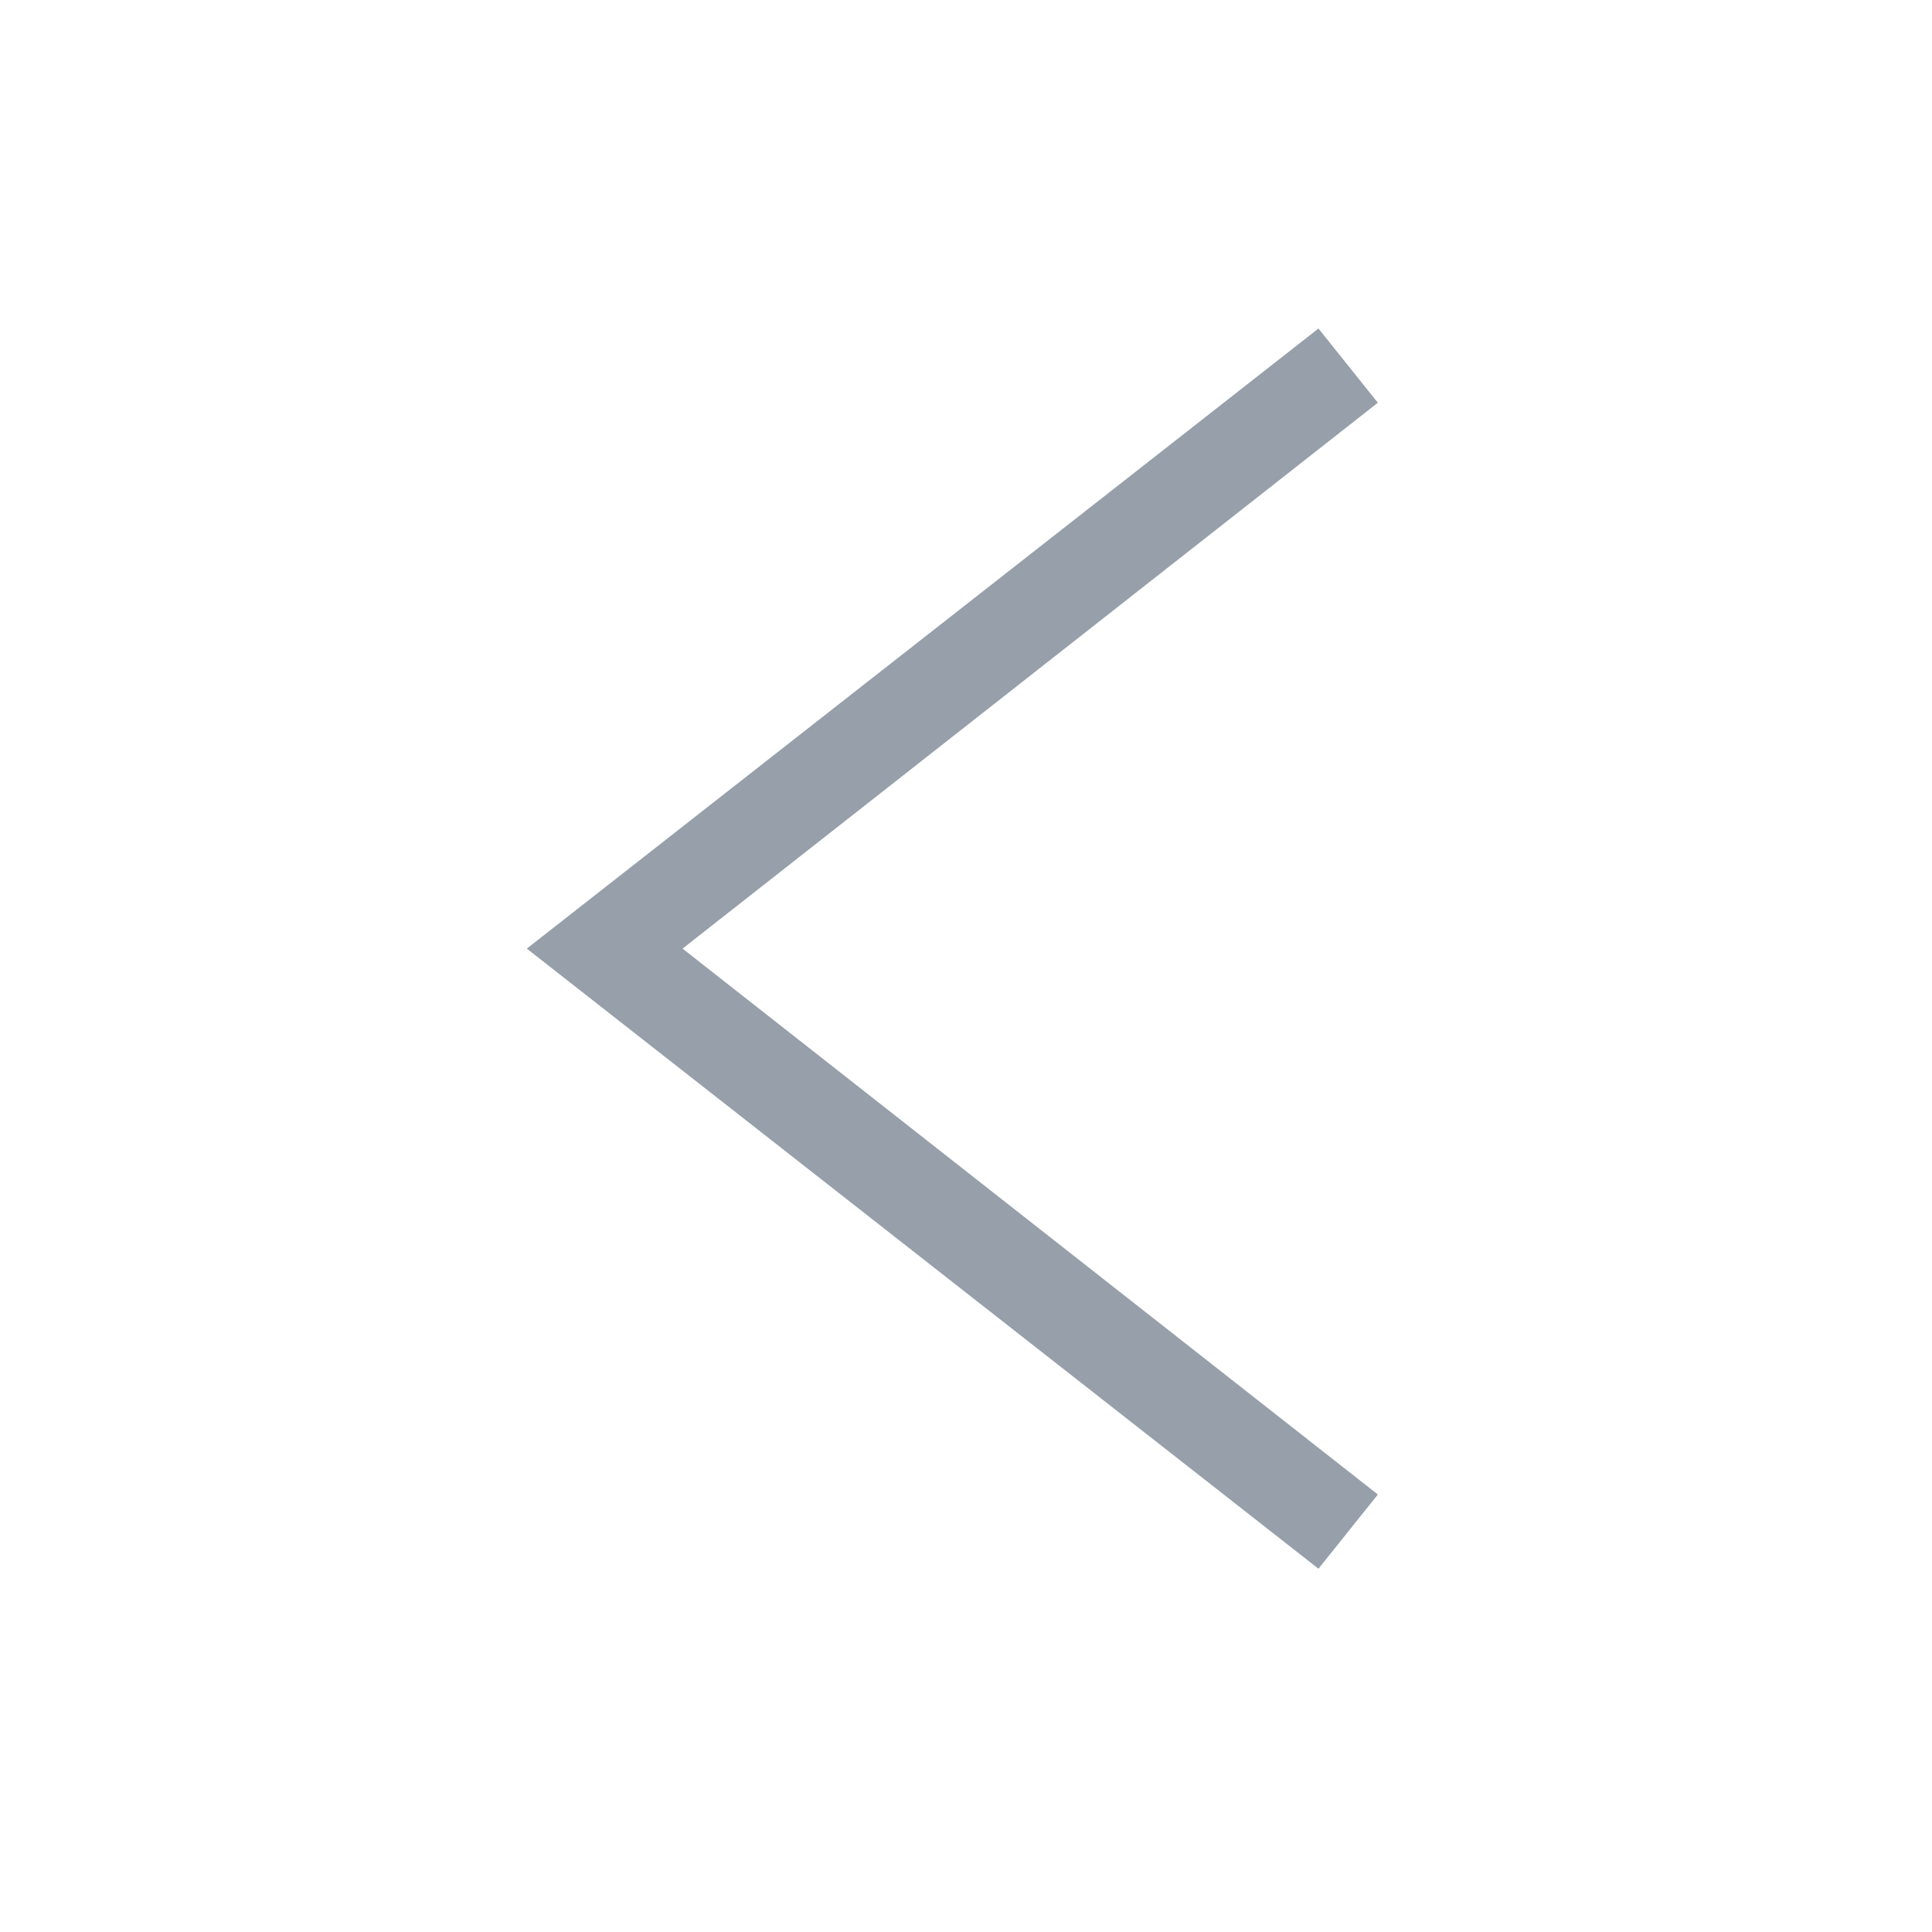<?xml version="1.0" ?><!DOCTYPE svg  PUBLIC '-//W3C//DTD SVG 1.1//EN'  'http://www.w3.org/Graphics/SVG/1.1/DTD/svg11.dtd'><svg enable-background="new 0 0 100 100" id="Layer_1" version="1.1" viewBox="0 0 100 100" xml:space="preserve" xmlns="http://www.w3.org/2000/svg" xmlns:xlink="http://www.w3.org/1999/xlink"><polygon fill="#969FAA"  stroke="#969FAA" stroke-width="3" points="68,19.1 29.7,49.1 68,79.1 69.2,77.6 32.9,49.1 69.2,20.6 68,19.1 "/></svg>